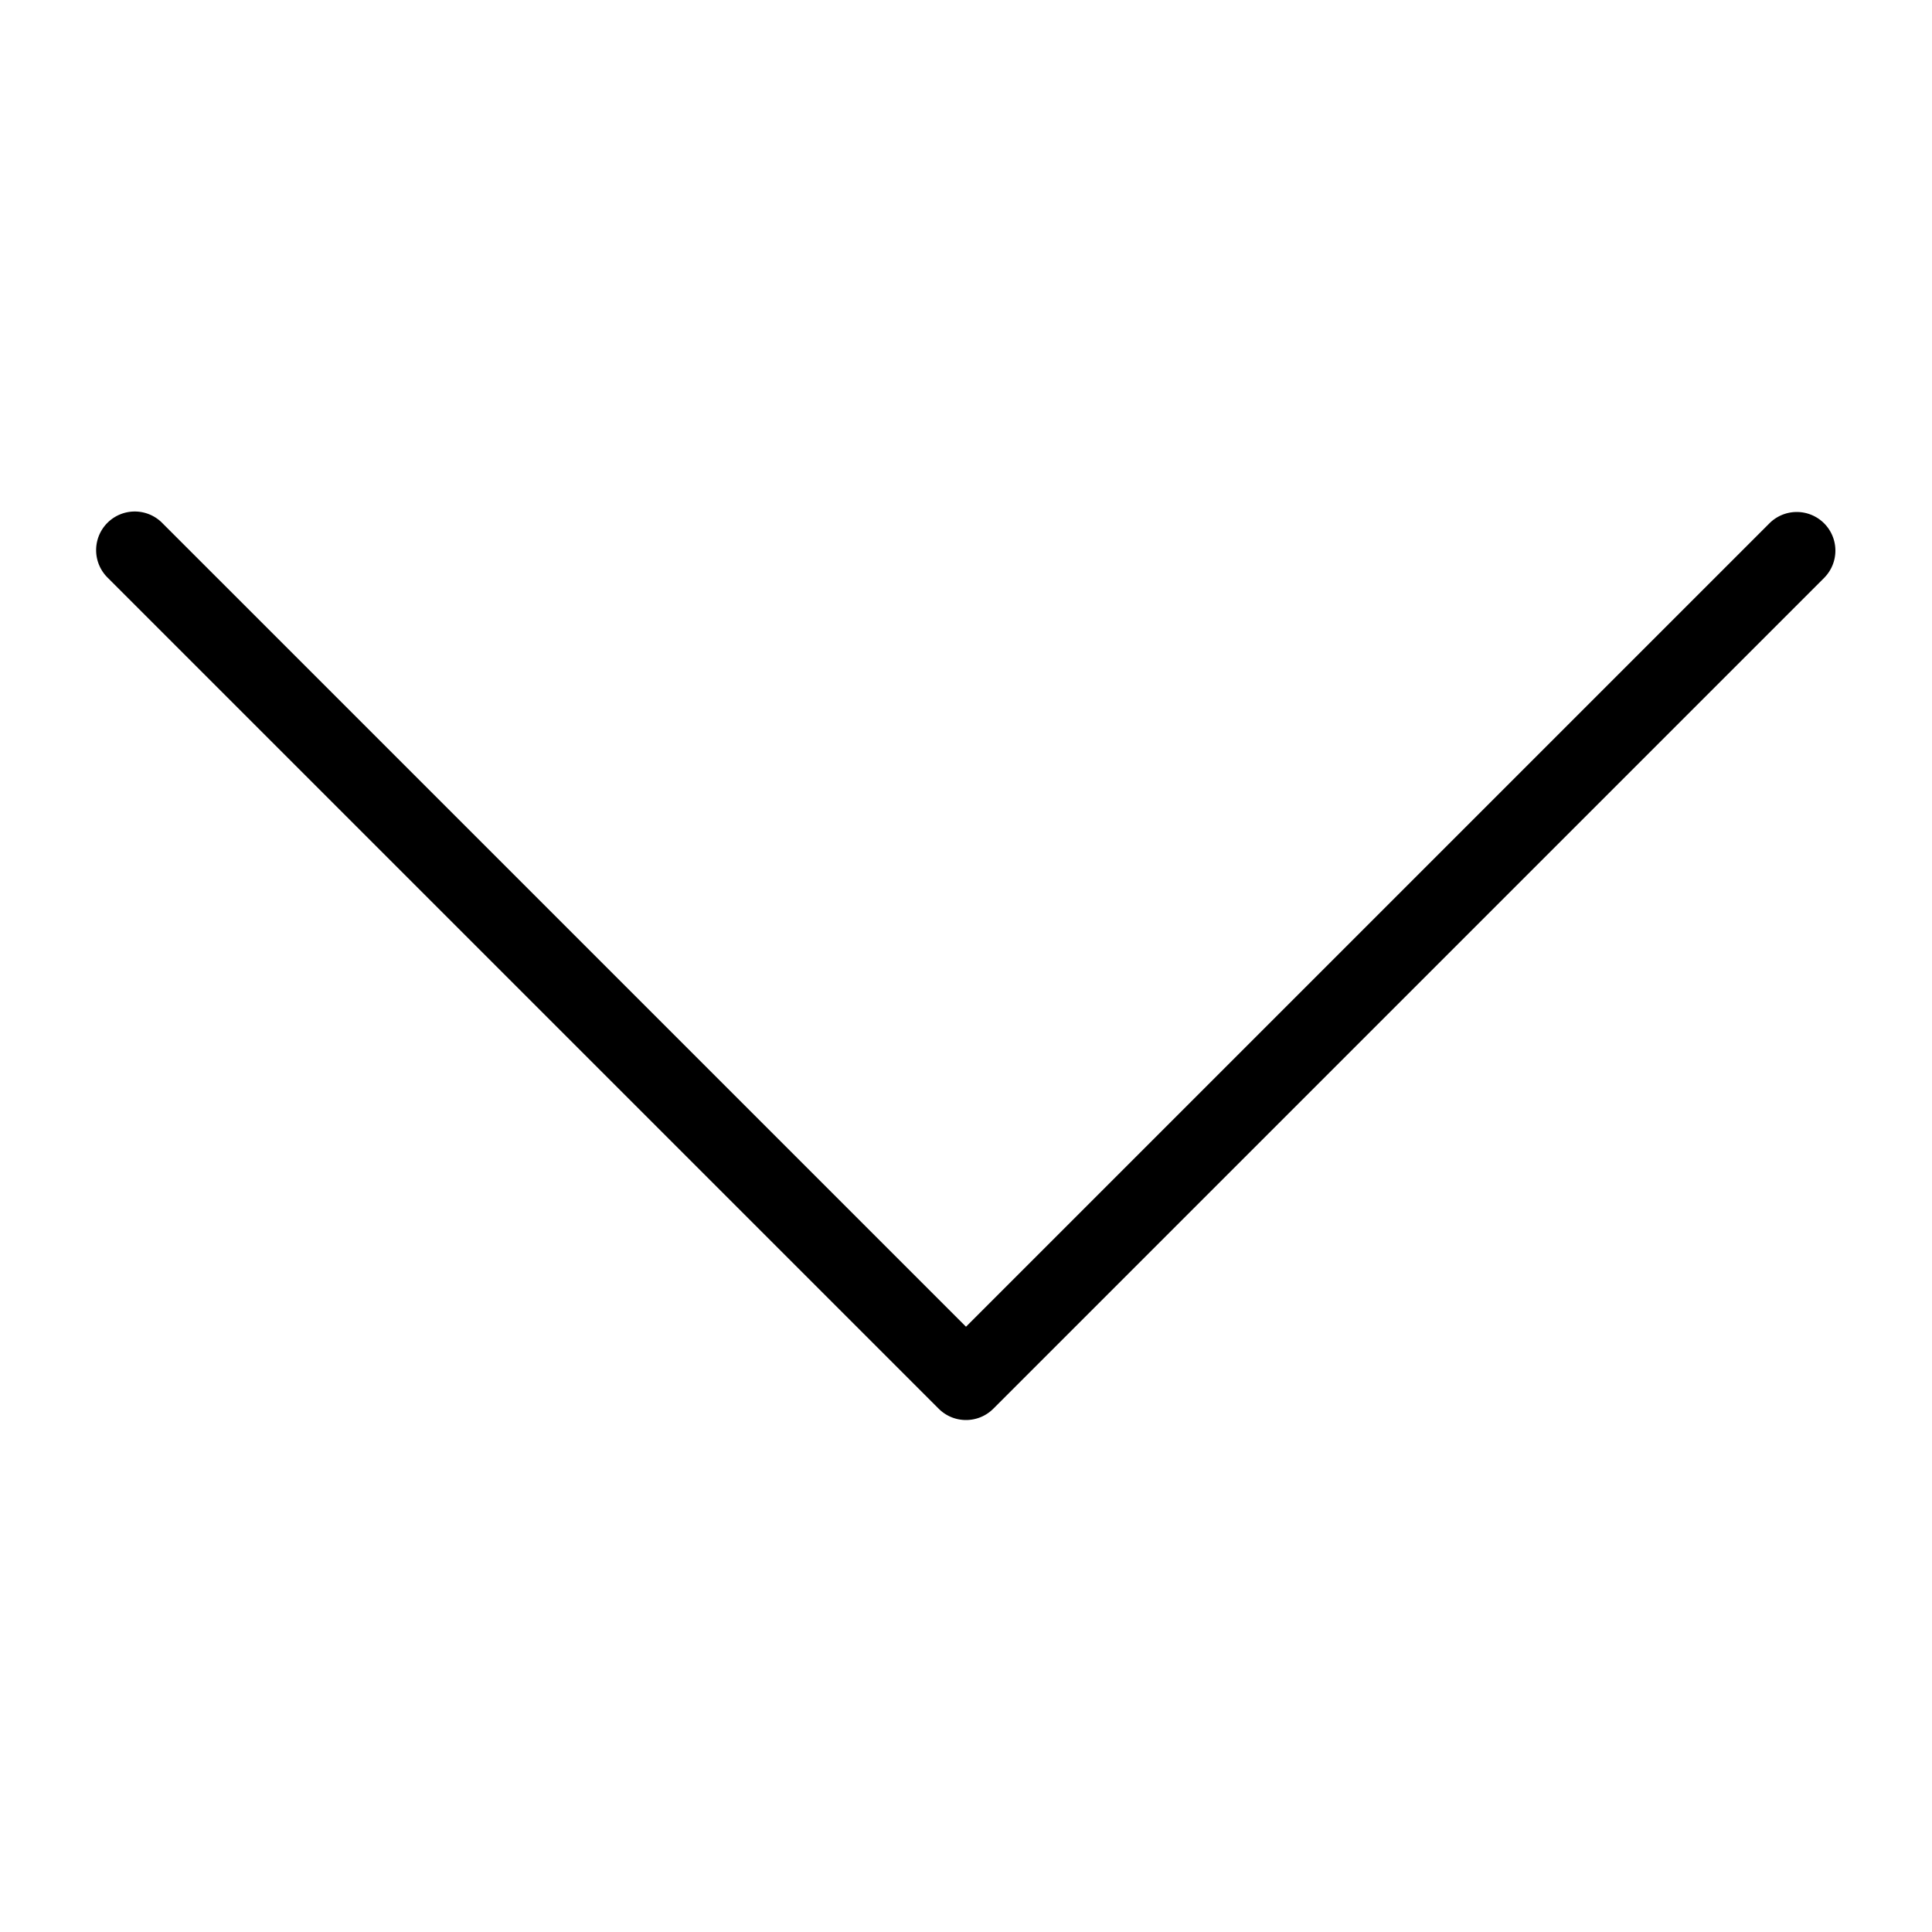 <svg xmlns="http://www.w3.org/2000/svg" width="100" height="100" viewBox="0 0 100 100"><path d="M94.414 27.086a2 2 0 0 0-2.828 0L50 68.671 8.414 27.086a2 2 0 1 0-2.828 2.828l43 43c.39.391.902.586 1.414.586s1.024-.195 1.414-.586l43-43a2 2 0 0 0 0-2.828z"/></svg>